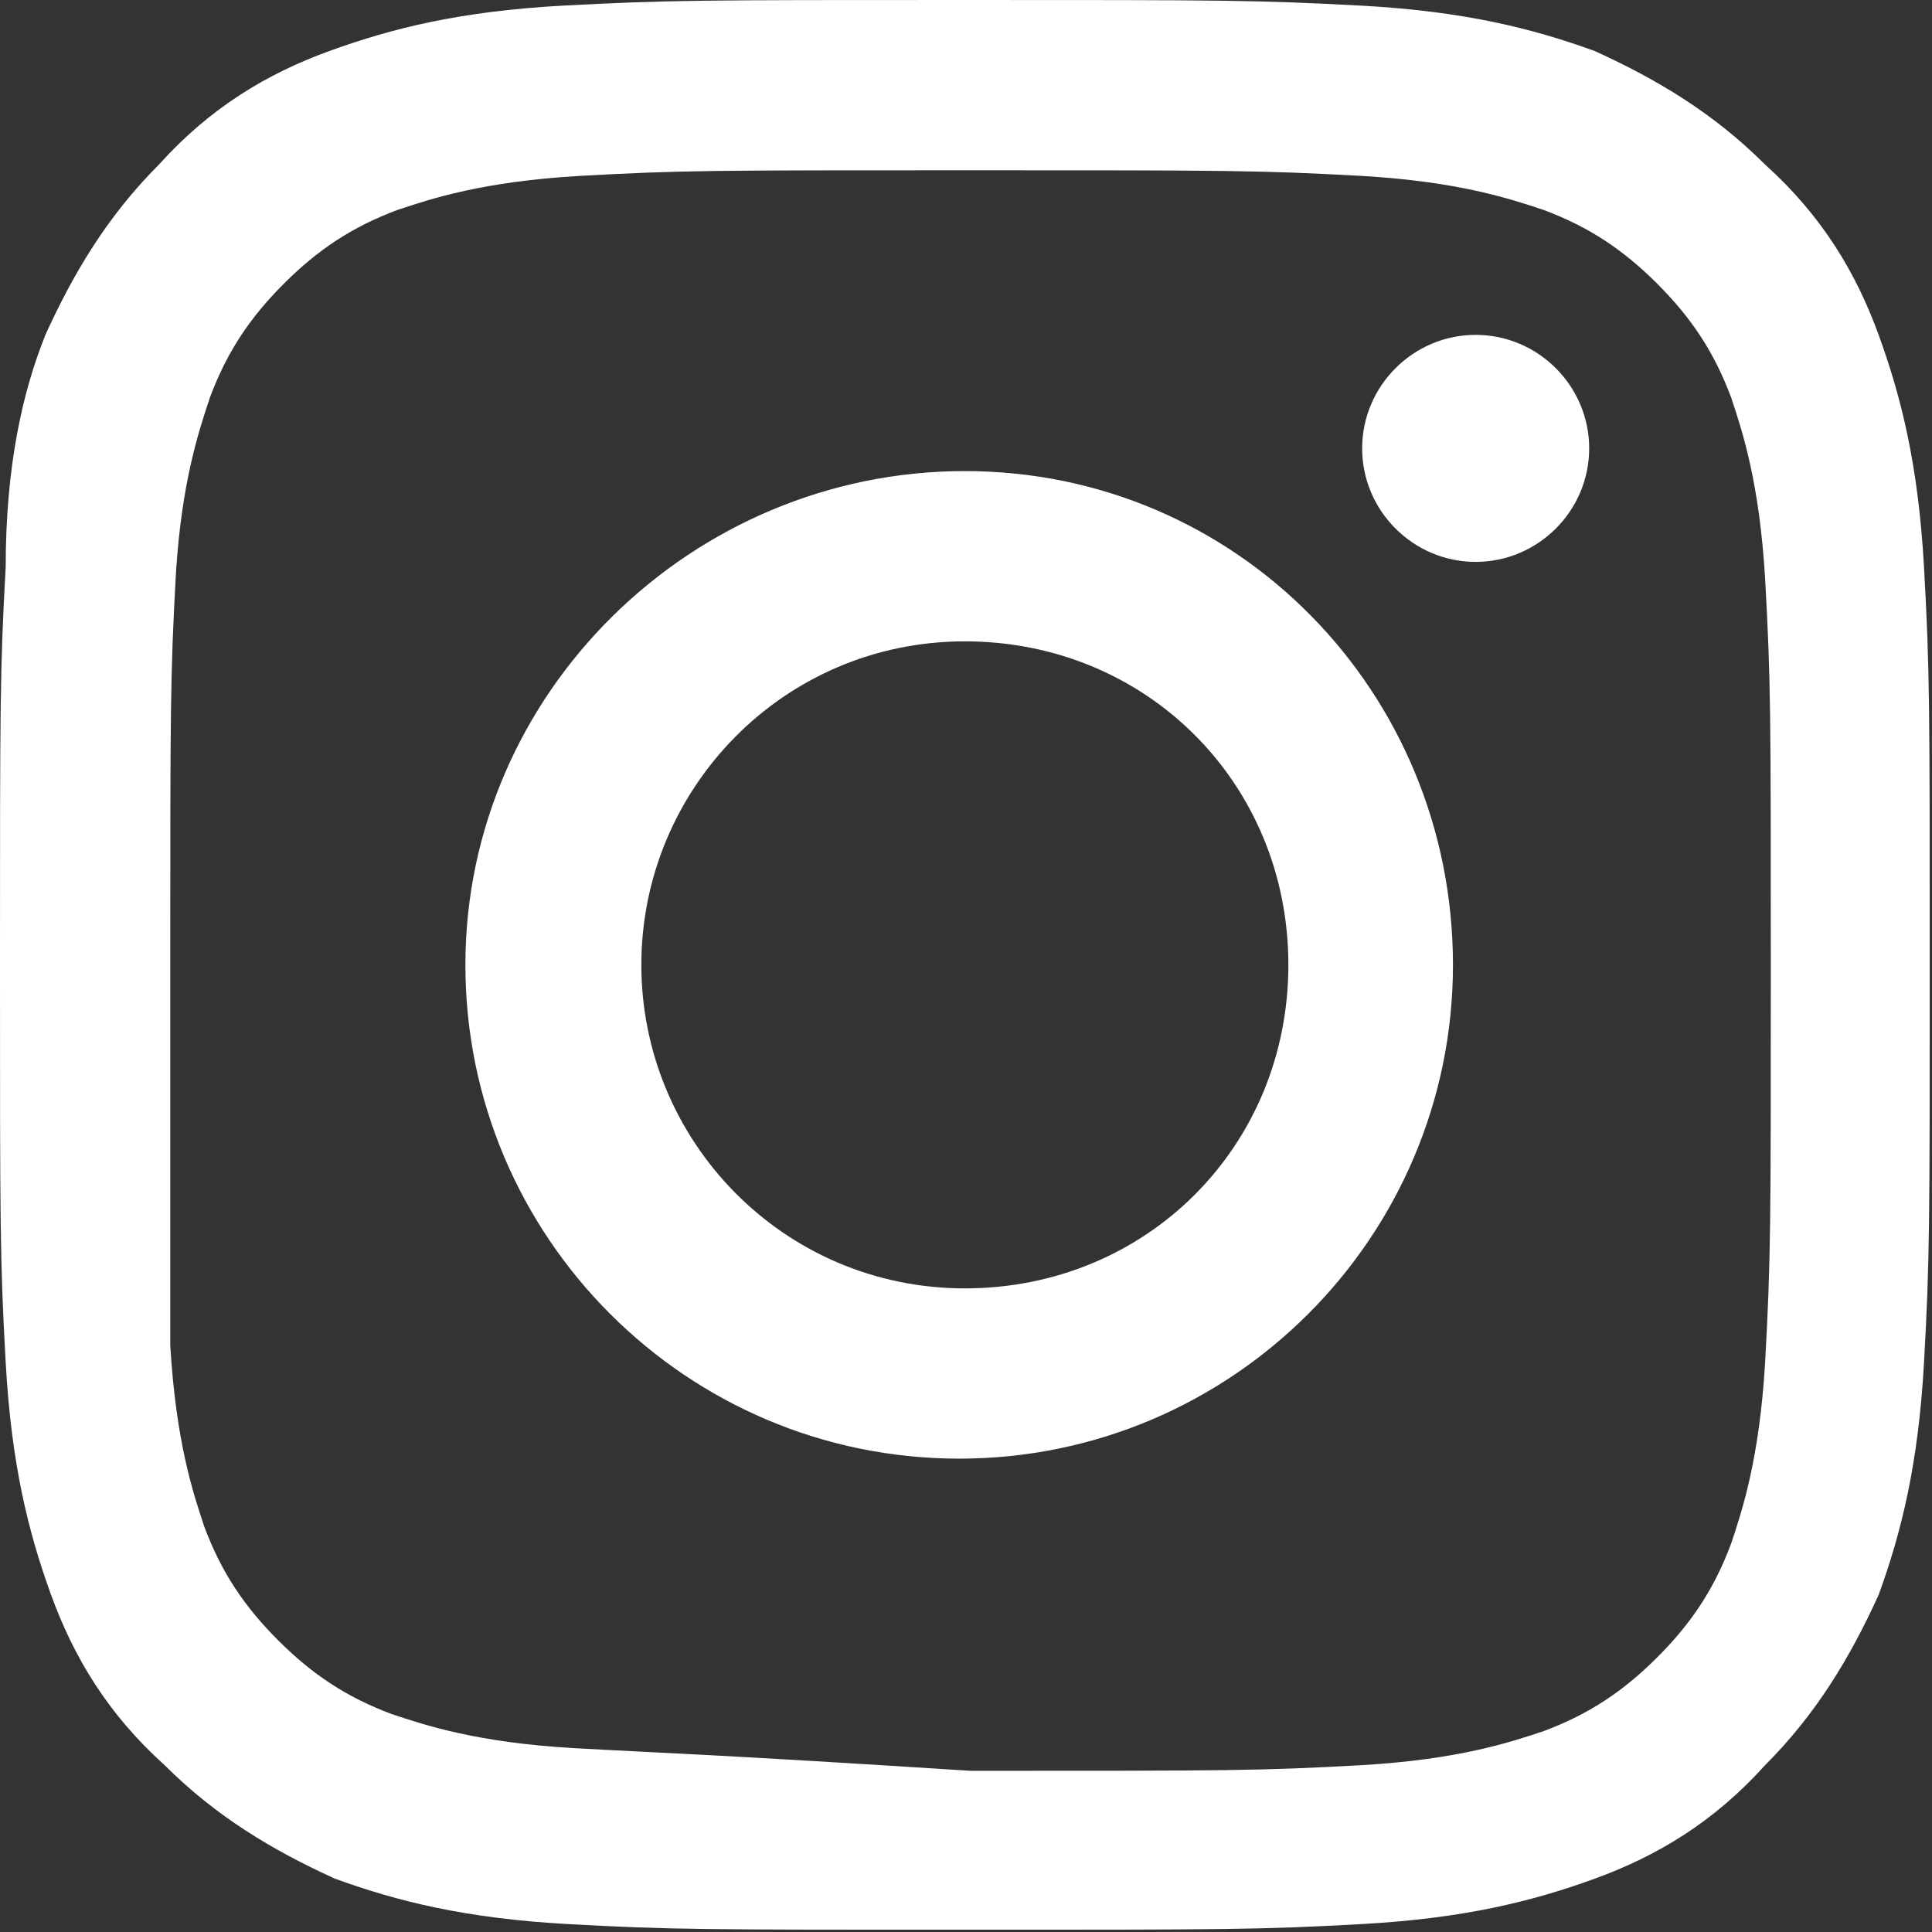 <?xml version="1.0" encoding="UTF-8" standalone="no"?>
<!DOCTYPE svg PUBLIC "-//W3C//DTD SVG 1.1//EN" "http://www.w3.org/Graphics/SVG/1.1/DTD/svg11.dtd">
<svg width="100%" height="100%" viewBox="0 0 358 358" version="1.1" xmlns="http://www.w3.org/2000/svg" xmlns:xlink="http://www.w3.org/1999/xlink" xml:space="preserve" xmlns:serif="http://www.serif.com/" style="fill-rule:evenodd;clip-rule:evenodd;stroke-linejoin:round;stroke-miterlimit:2;">
    <rect x="0" y="0" width="358" height="358" fill="#333333" stroke="none"/>
    <g transform="matrix(1,0,0,1,-783.021,0)">
        <g transform="matrix(1,0,0,1,-1633.68,0)">
            <rect id="instagram-white-icon" x="2416.7" y="0" width="357.573" height="357.573" style="fill:none;"/>
            <clipPath id="_clip1">
                <rect id="instagram-white-icon1" serif:id="instagram-white-icon" x="2416.7" y="0" width="357.573" height="357.573"/>
            </clipPath>
            <g clip-path="url(#_clip1)">
                <g transform="matrix(10.517,0,0,10.517,2416.7,0)">
                    <path d="M11.3,17C11.3,13.9 13.8,11.3 17,11.3C20.2,11.3 22.7,13.8 22.7,17C22.7,20.2 20.2,22.7 17,22.7C13.8,22.7 11.3,20.1 11.3,17M8.2,17C8.2,21.8 12.1,25.7 16.9,25.7C21.7,25.7 25.6,21.8 25.6,17C25.6,12.2 21.8,8.3 17,8.3C12.2,8.3 8.2,12.2 8.2,17M24,7.9C24,9 24.9,9.9 26,9.9C27.1,9.9 28,9 28,7.9C28,6.8 27.1,5.9 26,5.9C24.9,5.9 24,6.8 24,7.9M10.1,30.8C8.4,30.7 7.5,30.4 6.9,30.2C6.1,29.9 5.5,29.5 4.9,28.9C4.3,28.3 3.9,27.7 3.6,26.9C3.4,26.3 3.1,25.4 3,23.7L3,17C3,12.5 3,11.9 3.1,10.1C3.2,8.5 3.5,7.6 3.7,7C4,6.2 4.4,5.6 5,5C5.6,4.4 6.2,4 7,3.7C7.6,3.5 8.5,3.2 10.2,3.1C12,3 12.5,3 17.1,3C21.6,3 22.2,3 24,3.1C25.7,3.2 26.6,3.5 27.2,3.7C28,4 28.6,4.4 29.2,5C29.8,5.6 30.2,6.2 30.5,7C30.7,7.6 31,8.5 31.1,10.2C31.2,12 31.2,12.5 31.2,17.1C31.2,21.6 31.2,22.2 31.1,24C31,25.7 30.7,26.6 30.5,27.2C30.2,28 29.8,28.6 29.2,29.2C28.6,29.8 28,30.2 27.2,30.5C26.6,30.7 25.7,31 24,31.1C22.2,31.2 21.7,31.2 17.1,31.2C12.4,30.9 11.9,30.9 10.1,30.8M9.9,0.1C8.1,0.2 6.9,0.5 5.8,0.9C4.7,1.3 3.7,1.9 2.8,2.9C1.9,3.8 1.3,4.8 0.8,5.9C0.4,6.9 0.1,8.2 0.1,10C0,11.8 0,12.4 0,17C0,21.6 0,22.2 0.1,24C0.2,25.8 0.5,27 0.9,28.1C1.3,29.2 1.9,30.2 2.9,31.1C3.8,32 4.8,32.6 5.9,33.1C7,33.5 8.2,33.8 10,33.9C11.8,34 12.4,34 17,34C21.6,34 22.2,34 24,33.9C25.8,33.8 27,33.5 28.1,33.1C29.2,32.7 30.2,32.1 31.1,31.1C32,30.2 32.6,29.2 33.1,28.1C33.5,27 33.8,25.8 33.9,24C34,22.2 34,21.6 34,17C34,12.4 34,11.8 33.9,10C33.8,8.2 33.5,7 33.1,5.9C32.7,4.8 32.1,3.8 31.1,2.9C30.2,2 29.2,1.4 28.1,0.9C27,0.5 25.8,0.2 24,0.1C22.1,0 21.6,0 17,0C12.3,0 11.8,0 9.9,0.1" style="fill:white;fill-rule:nonzero;"/>
                </g>
            </g>
        </g>
    </g>
</svg>
